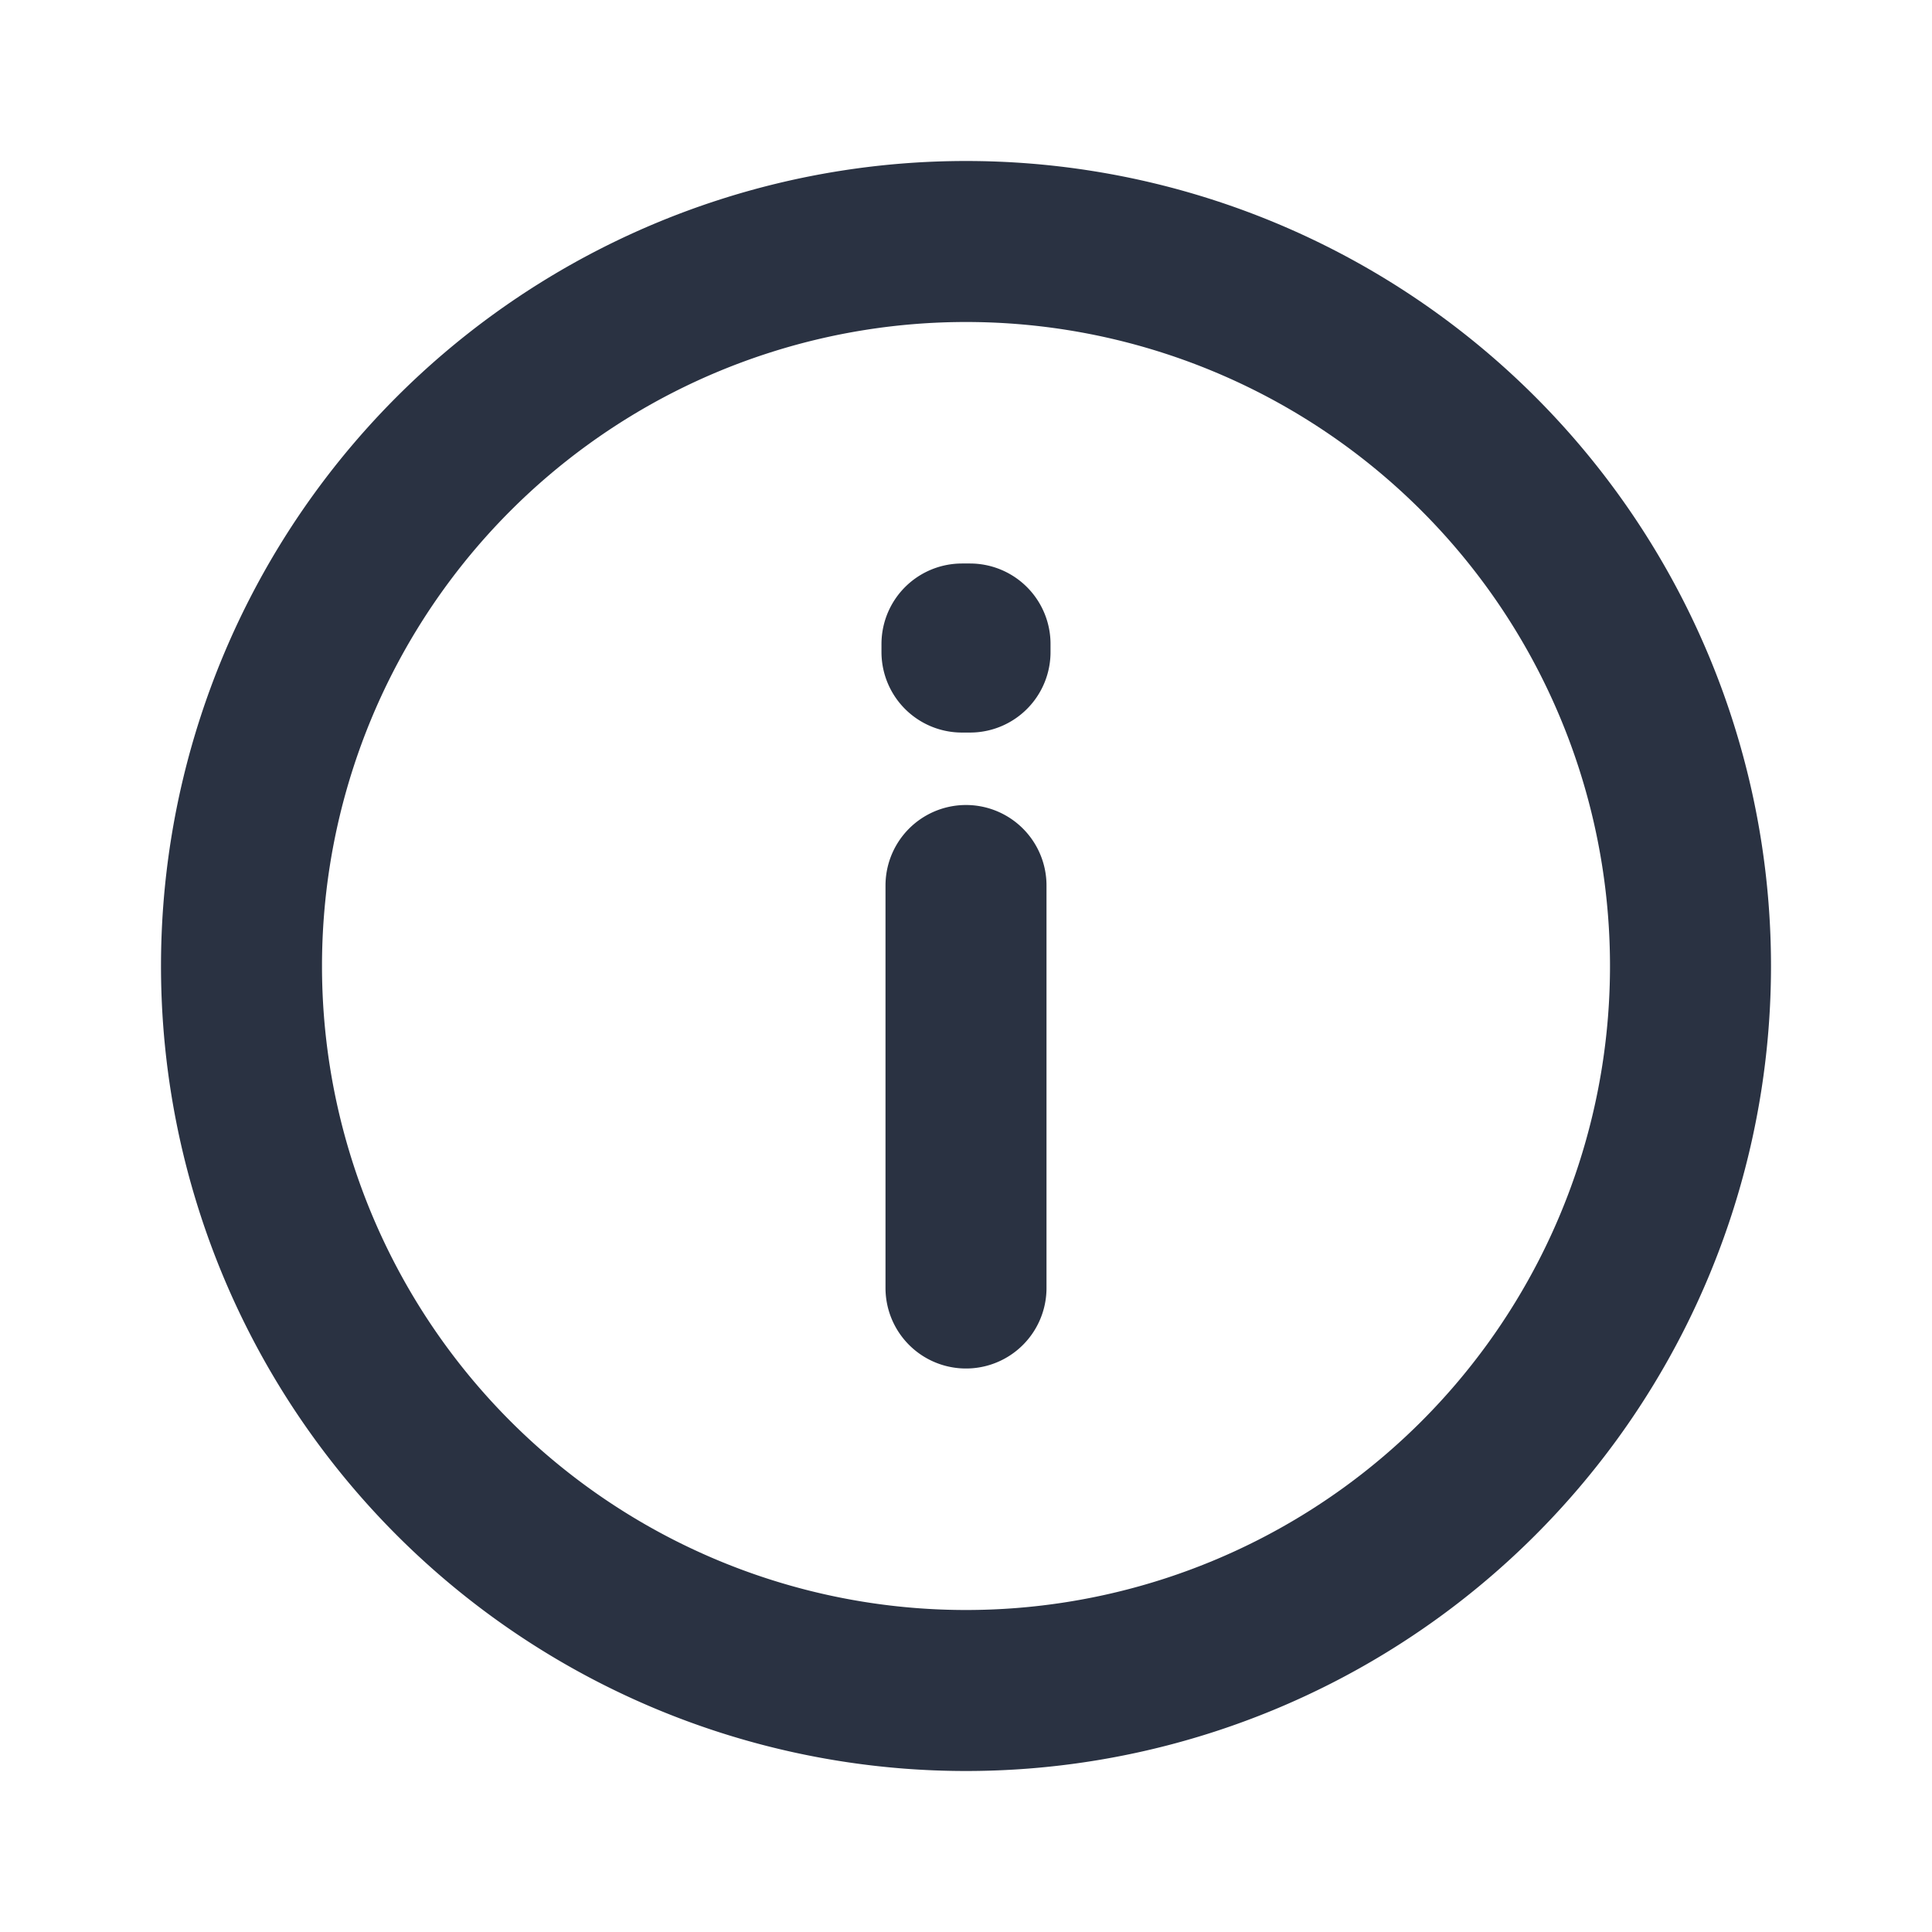 <svg width="64" height="64" viewBox="0 0 24 24" xmlns="http://www.w3.org/2000/svg">
    <path fill="none" stroke="#2a3242" stroke-linecap="round" stroke-linejoin="round" stroke-width="2" d="M12 11v5m0 5a9 9 0 1 1 0-18a9 9 0 0 1 0 18m.05-13v.1h-.1V8z"/>
</svg>